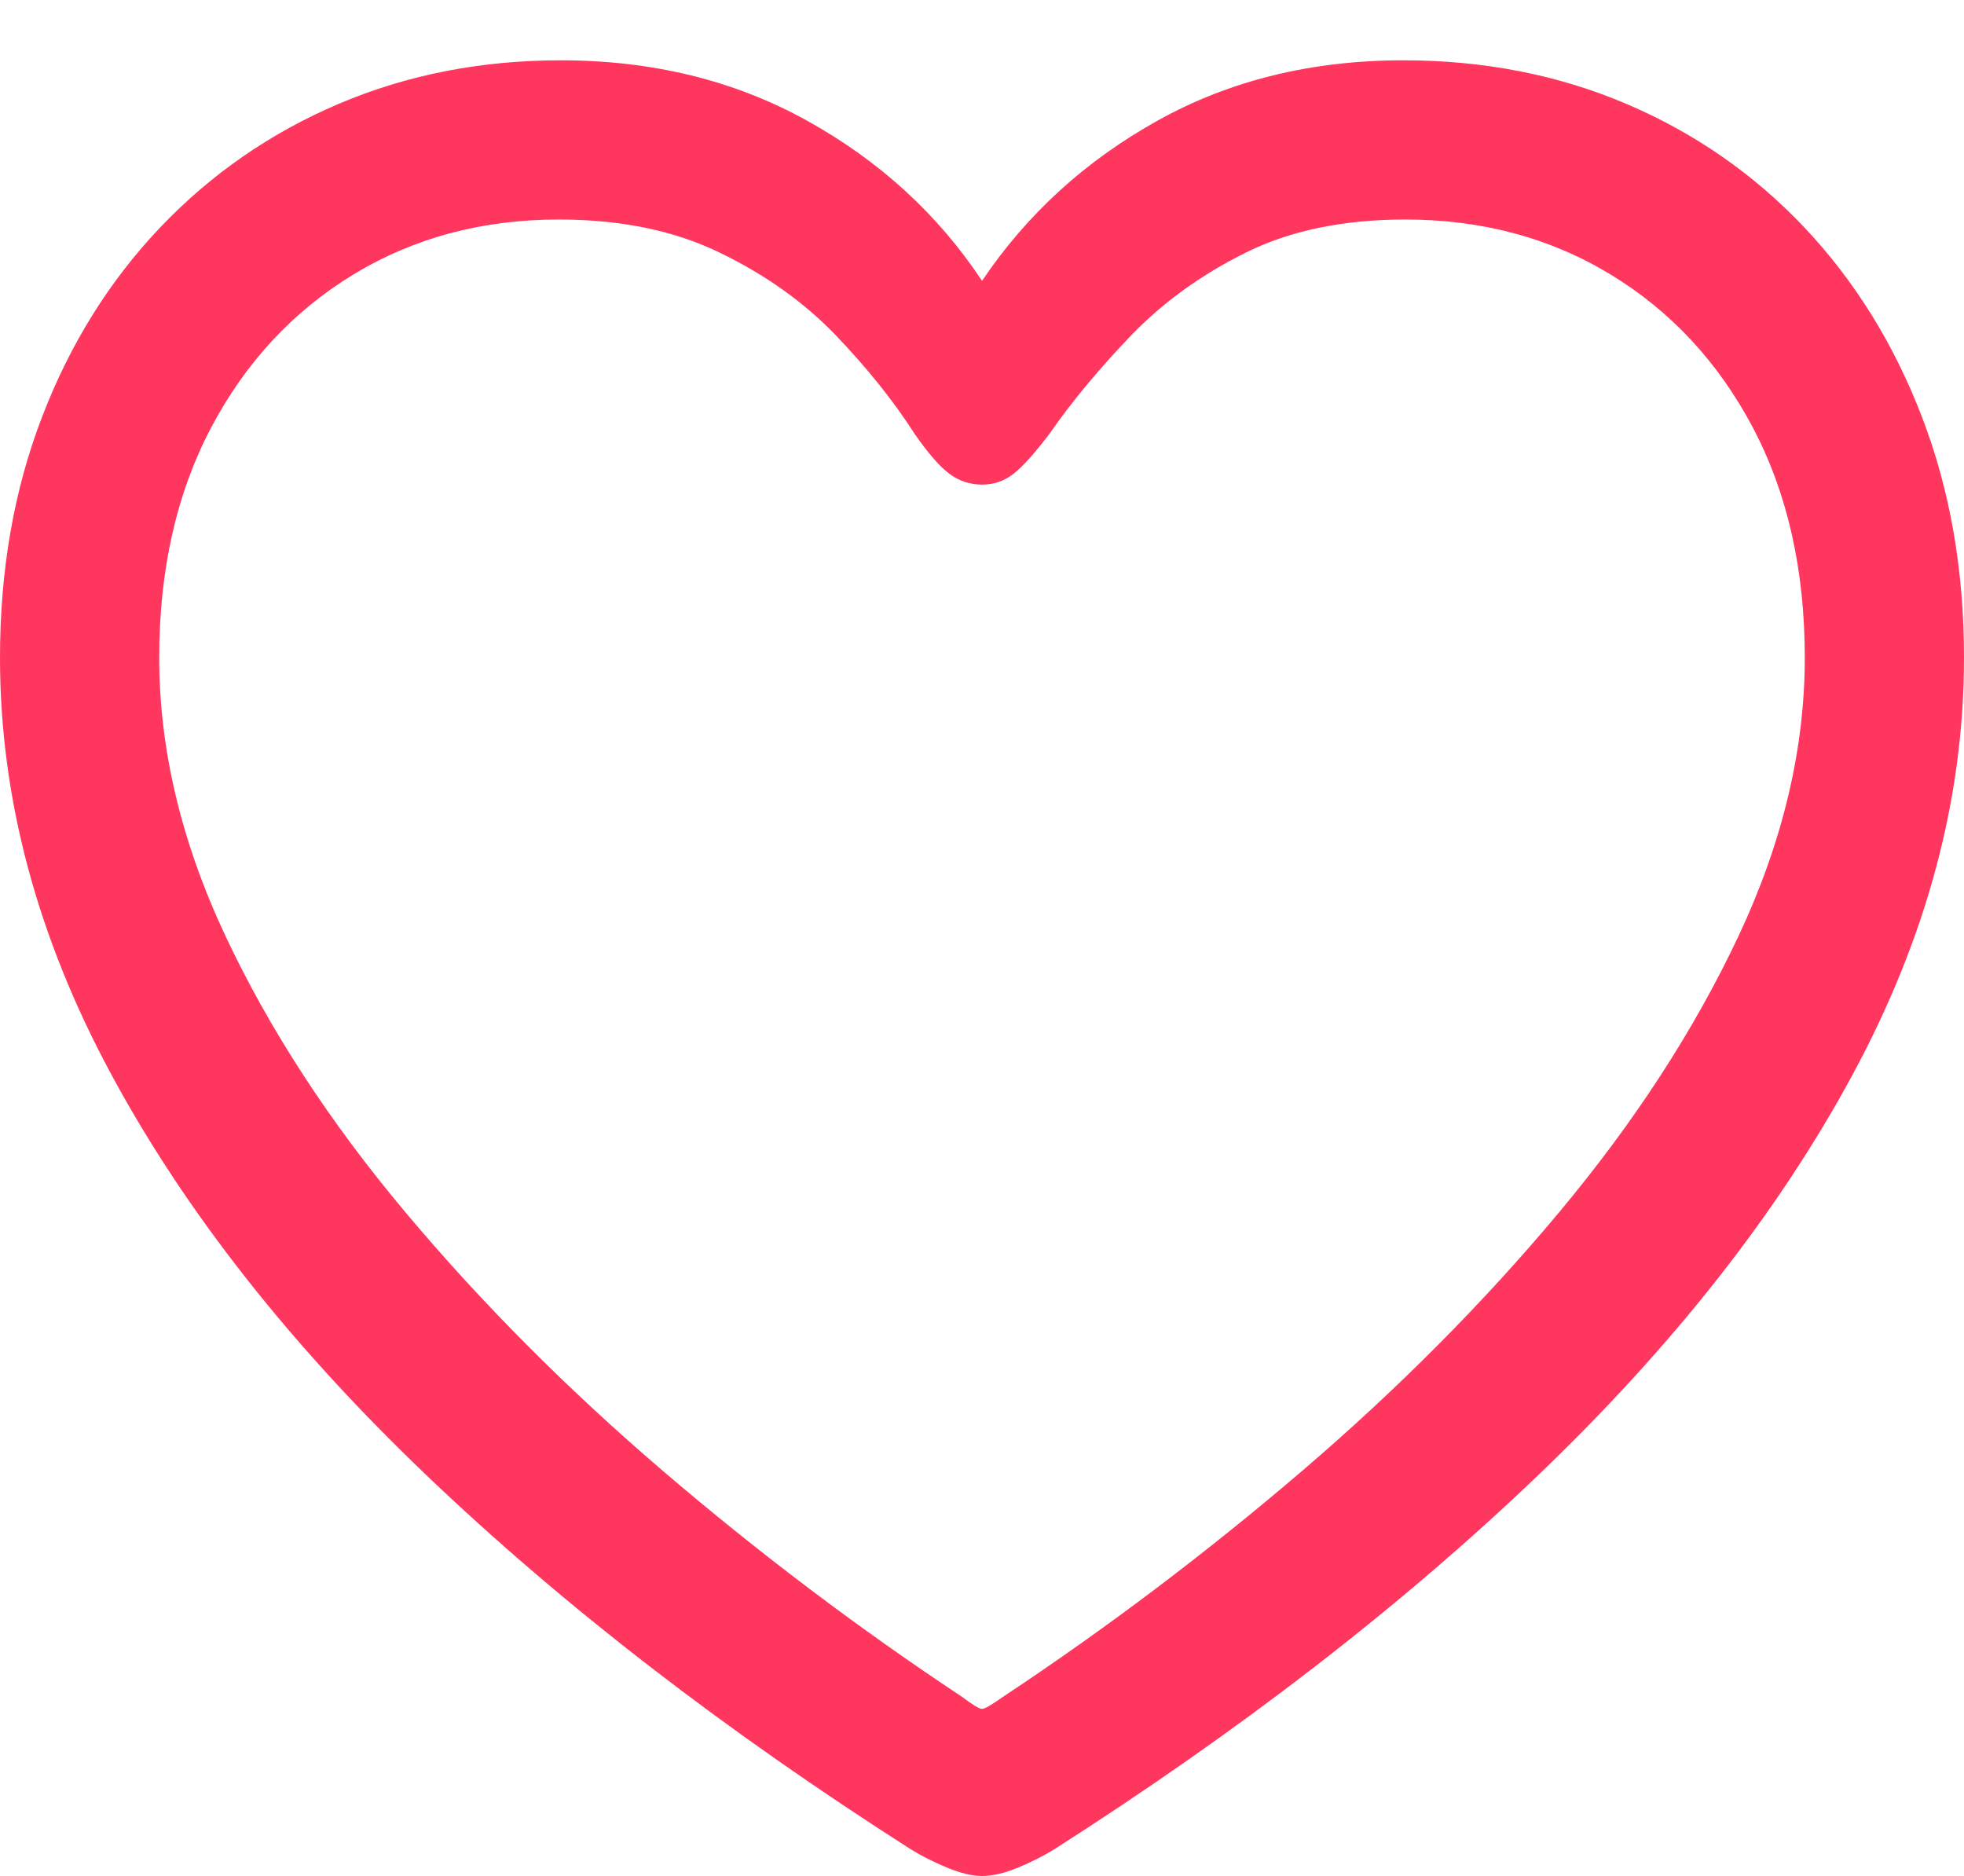 <?xml version="1.0" encoding="UTF-8"?>
<!--Generator: Apple Native CoreSVG 175-->
<!DOCTYPE svg
PUBLIC "-//W3C//DTD SVG 1.1//EN"
       "http://www.w3.org/Graphics/SVG/1.1/DTD/svg11.dtd">
<svg version="1.1" xmlns="http://www.w3.org/2000/svg" xmlns:xlink="http://www.w3.org/1999/xlink" width="17.455" height="16.673">
 <g>
  <rect height="16.673" opacity="0" width="17.455" x="0" y="0"/>
  <path d="M0 5.845Q0 7.717 0.989 9.549Q1.978 11.382 3.797 13.118Q5.616 14.854 8.095 16.436Q8.235 16.523 8.416 16.598Q8.596 16.673 8.728 16.673Q8.868 16.673 9.048 16.598Q9.229 16.523 9.369 16.436Q11.848 14.854 13.663 13.118Q15.477 11.382 16.466 9.549Q17.455 7.717 17.455 5.845Q17.455 4.676 17.081 3.705Q16.708 2.733 16.036 2.021Q15.363 1.31 14.454 0.923Q13.544 0.536 12.472 0.536Q11.25 0.536 10.288 1.072Q9.325 1.608 8.728 2.496Q8.139 1.608 7.172 1.072Q6.205 0.536 4.983 0.536Q3.92 0.536 3.01 0.923Q2.101 1.31 1.424 2.021Q0.747 2.733 0.374 3.705Q0 4.676 0 5.845ZM1.415 5.845Q1.415 4.676 1.876 3.801Q2.338 2.927 3.142 2.439Q3.946 1.951 4.966 1.951Q5.792 1.951 6.398 2.246Q7.005 2.54 7.427 2.979Q7.849 3.419 8.13 3.858Q8.314 4.122 8.442 4.214Q8.569 4.307 8.728 4.307Q8.886 4.307 9.009 4.21Q9.132 4.113 9.325 3.858Q9.624 3.428 10.05 2.984Q10.477 2.54 11.07 2.246Q11.663 1.951 12.489 1.951Q13.509 1.951 14.313 2.439Q15.117 2.927 15.579 3.801Q16.04 4.676 16.04 5.845Q16.04 7.066 15.451 8.319Q14.862 9.571 13.856 10.775Q12.85 11.979 11.571 13.074Q10.292 14.168 8.912 15.082Q8.763 15.188 8.728 15.188Q8.692 15.188 8.552 15.082Q7.172 14.168 5.893 13.074Q4.614 11.979 3.604 10.775Q2.593 9.571 2.004 8.319Q1.415 7.066 1.415 5.845Z" fill="#ff375f"/>
 </g>
</svg>

